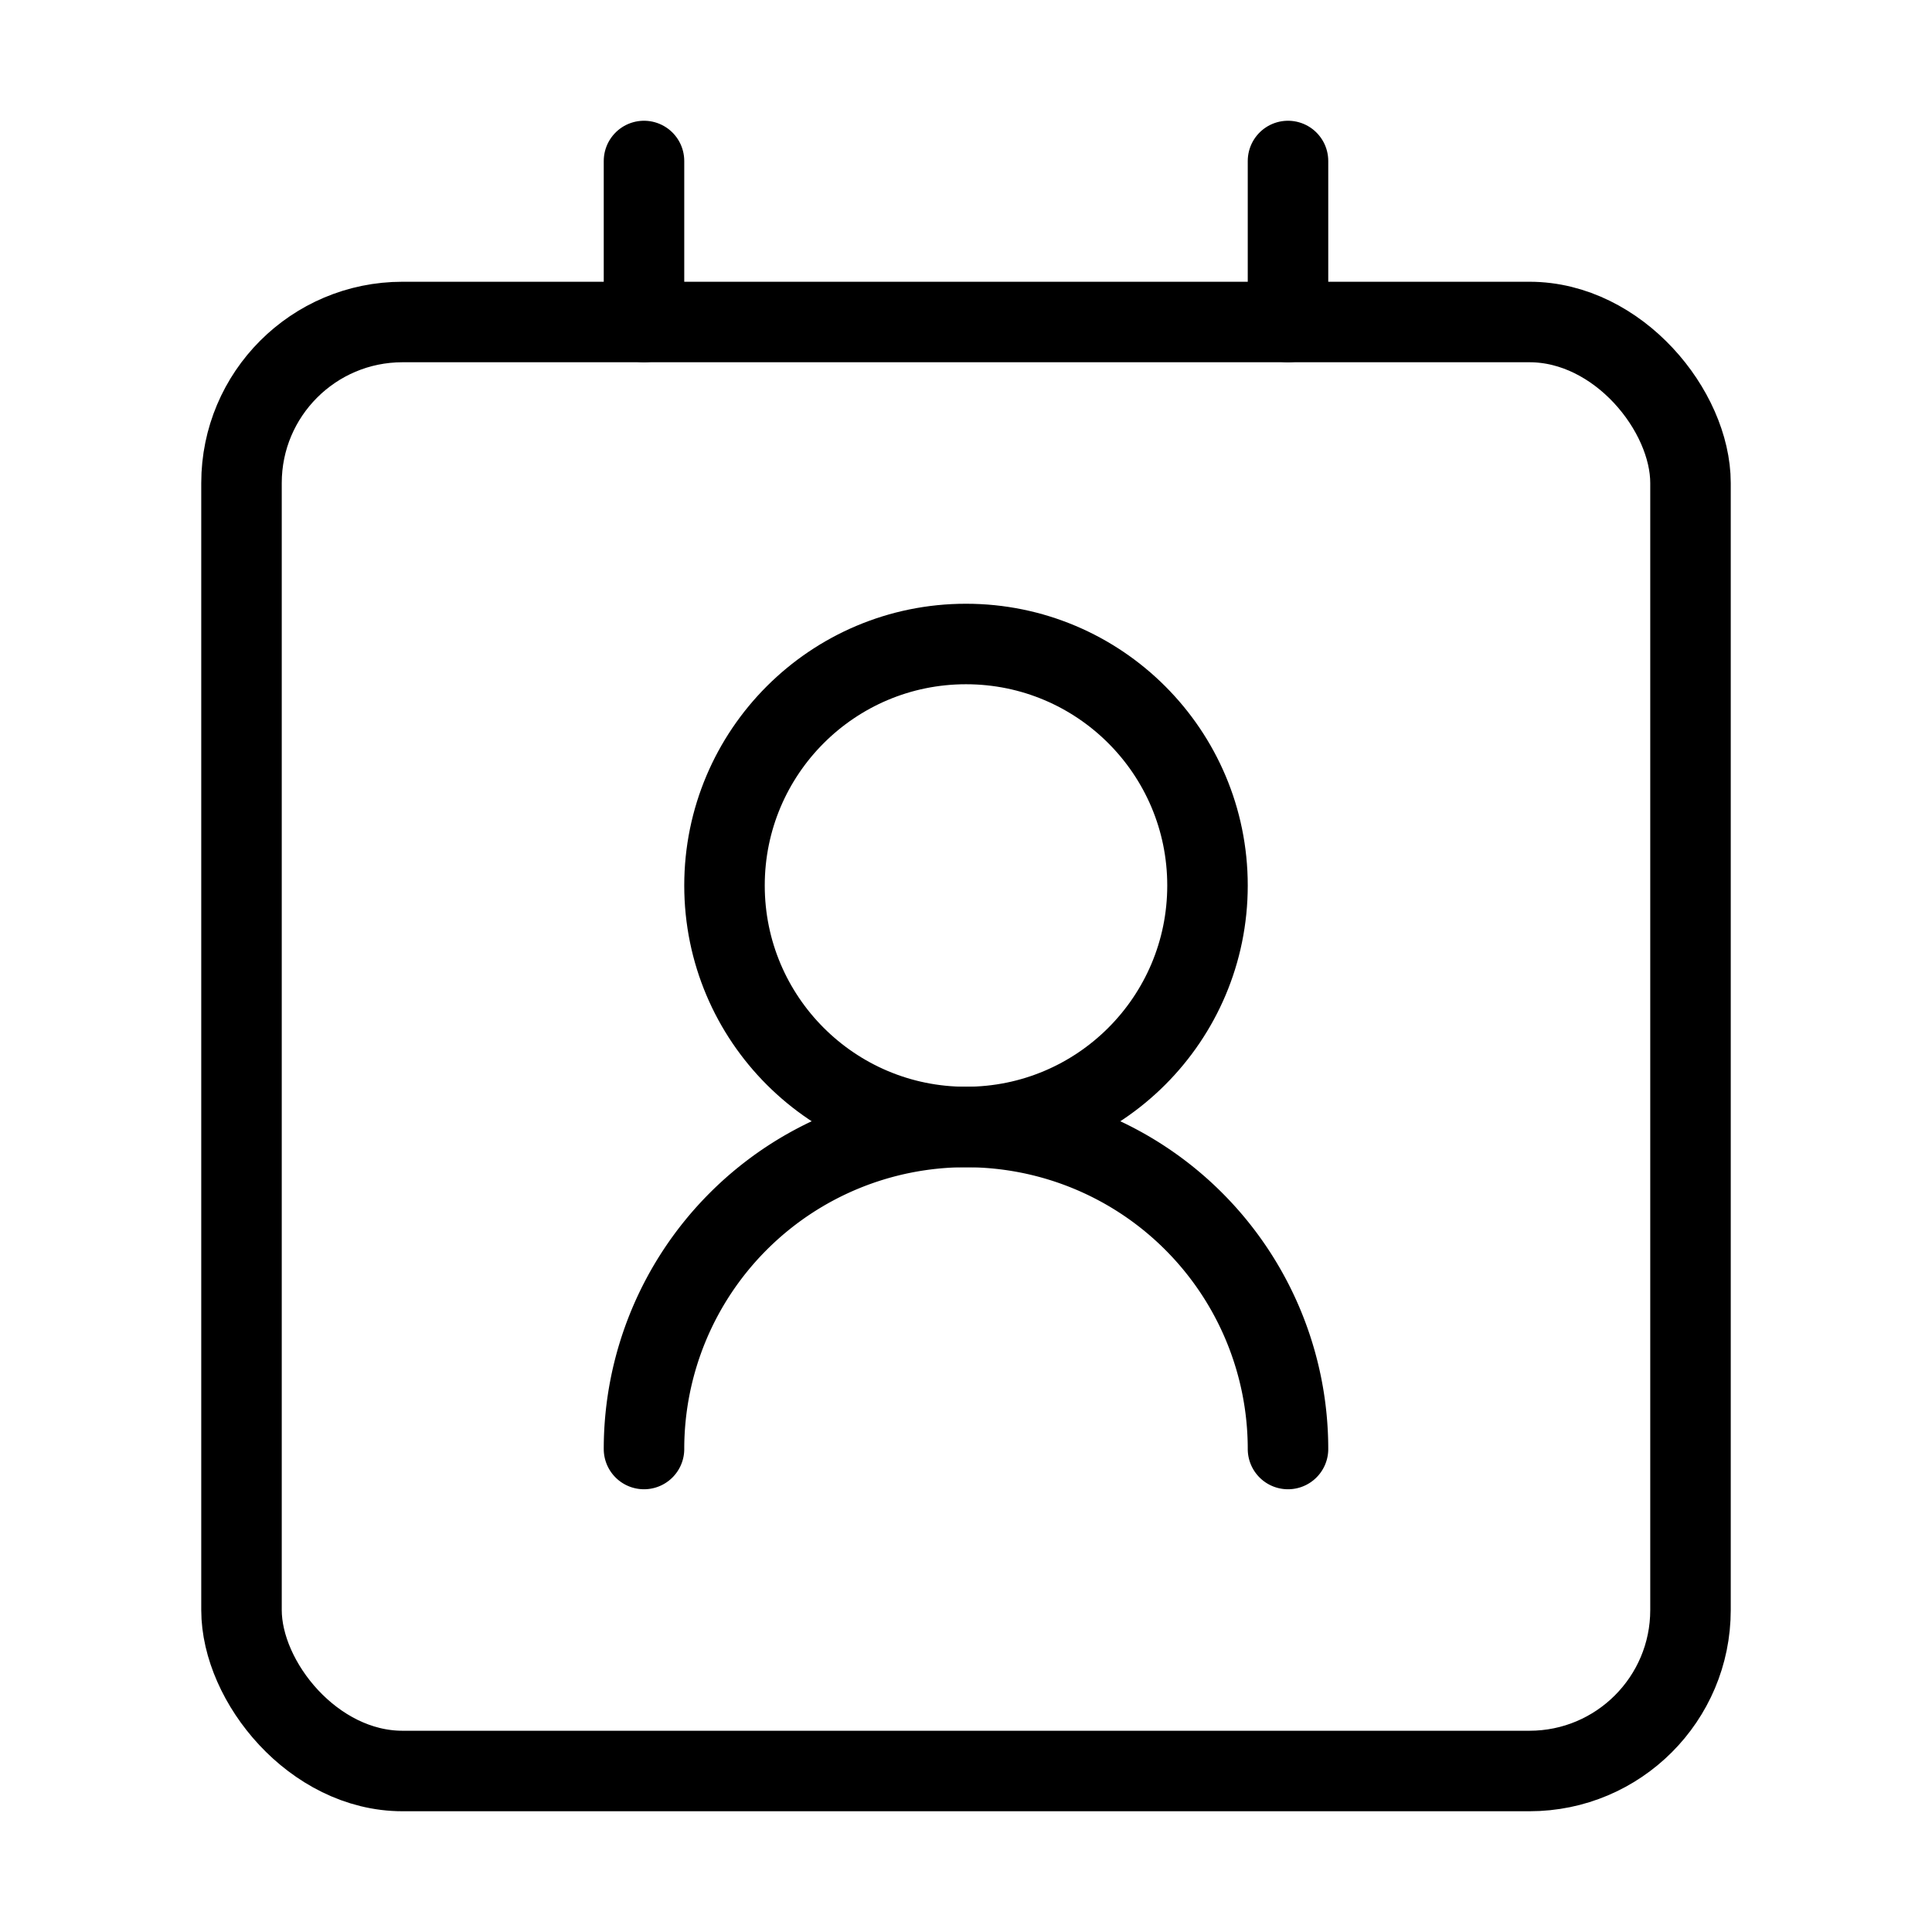 <svg xmlns="http://www.w3.org/2000/svg" width="24" height="24" viewBox="0 0 24 24" fill="none" stroke="currentColor" stroke-width="1" stroke-linecap="round" stroke-linejoin="round" class="lucide lucide-contact-round"><path d="M16 18a4 4 0 0 0-8 0"/><circle cx="12" cy="11" r="3"/><rect width="18" height="18" x="3" y="4" rx="2"/><line x1="8" x2="8" y1="2" y2="4"/><line x1="16" x2="16" y1="2" y2="4"/></svg>